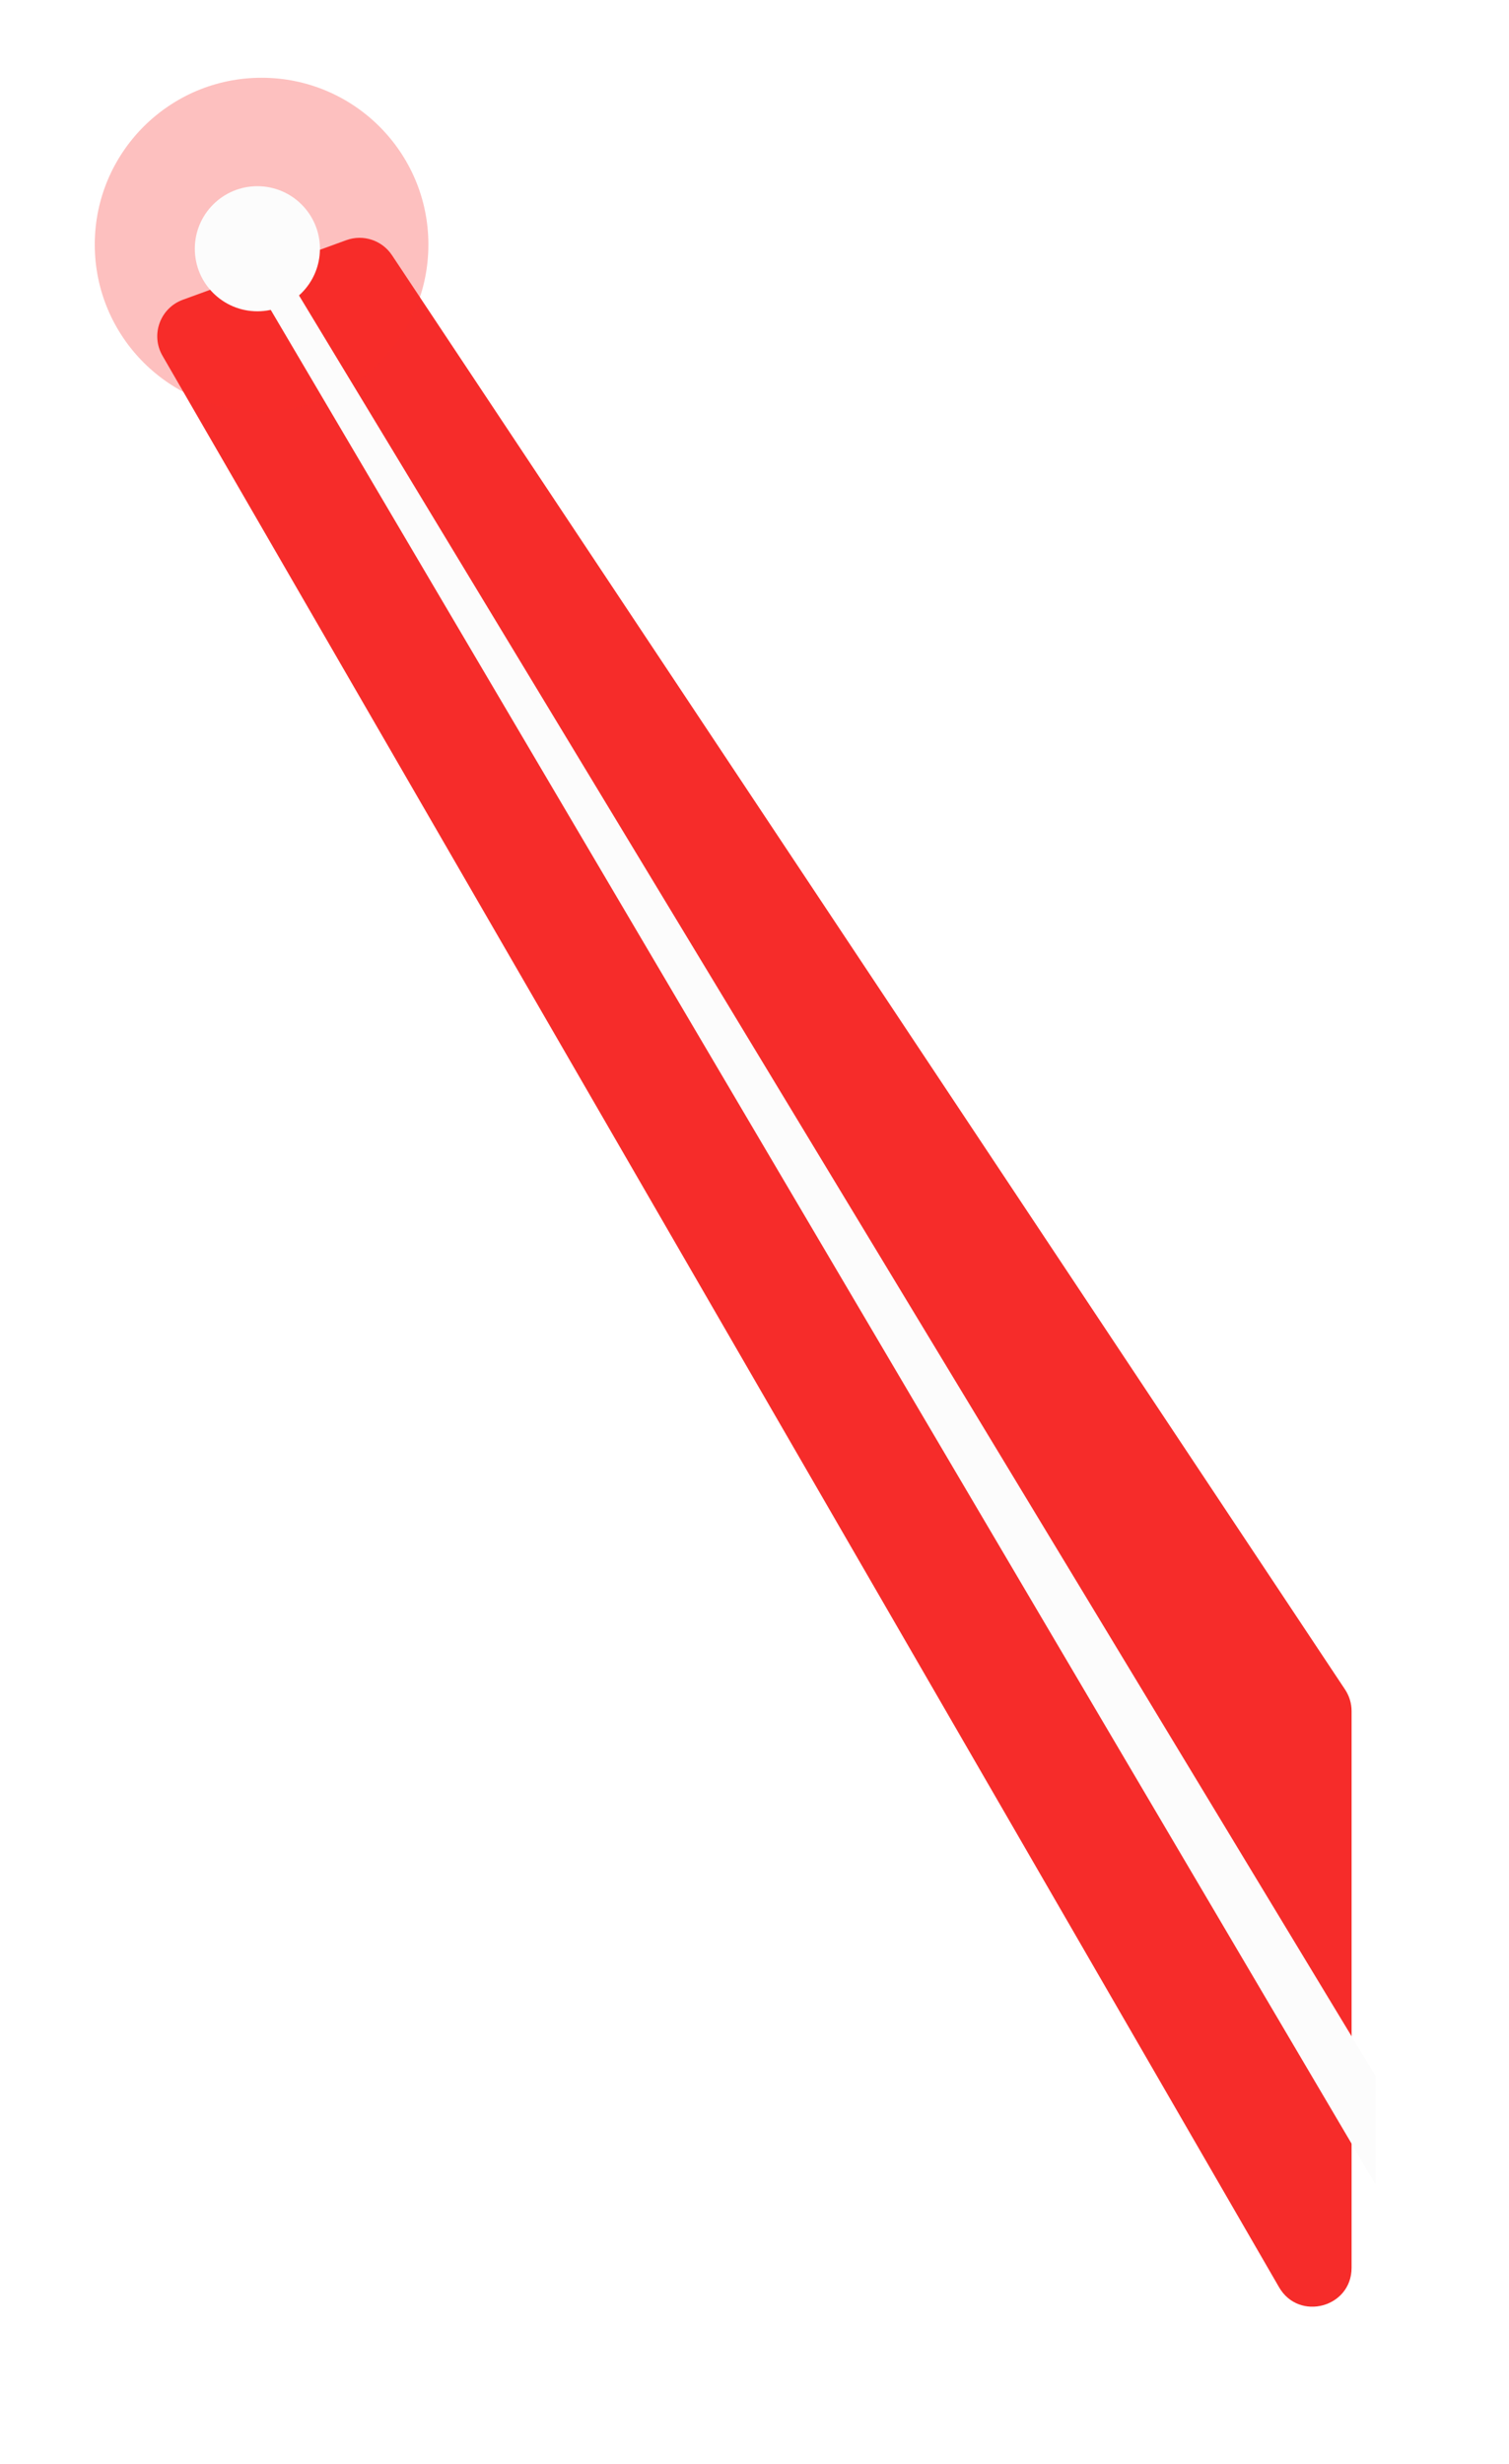 <svg width="621" height="1014" viewBox="0 0 621 1014" fill="none" xmlns="http://www.w3.org/2000/svg">
<g filter="url(#filter0_f_12_17)">
<path d="M66.87 146.396C61.891 137.784 65.895 126.764 75.241 123.356L142.498 98.835C149.441 96.303 157.214 98.857 161.304 105.012L553.543 695.283C555.287 697.907 556.217 700.987 556.217 704.138V933.213C556.217 949.578 534.555 955.389 526.365 941.221L66.87 146.396Z" fill="#F62C2A"/>
</g>
<g filter="url(#filter1_f_12_17)">
<ellipse cx="107.649" cy="100.646" rx="68.649" ry="68.646" fill="#F62C2A" fill-opacity="0.3"/>
</g>
<g filter="url(#filter2_f_12_17)">
<ellipse cx="105.918" cy="102.362" rx="25.743" ry="25.742" fill="#FCFCFC"/>
</g>
<g filter="url(#filter3_f_12_17)">
<path d="M107.846 121.457L119.859 116.308L566.076 854.254V898.874L107.846 121.457Z" fill="#FCFCFC"/>
</g>
<defs>
<filter id="filter0_f_12_17" x="0.715" y="33.865" width="619.502" height="979.375" filterUnits="userSpaceOnUse" color-interpolation-filters="sRGB">
<feFlood flood-opacity="0" result="BackgroundImageFix"/>
<feBlend mode="normal" in="SourceGraphic" in2="BackgroundImageFix" result="shape"/>
<feGaussianBlur stdDeviation="32" result="effect1_foregroundBlur_12_17"/>
</filter>
<filter id="filter1_f_12_17" x="7" y="0" width="201.297" height="201.292" filterUnits="userSpaceOnUse" color-interpolation-filters="sRGB">
<feFlood flood-opacity="0" result="BackgroundImageFix"/>
<feBlend mode="normal" in="SourceGraphic" in2="BackgroundImageFix" result="shape"/>
<feGaussianBlur stdDeviation="16" result="effect1_foregroundBlur_12_17"/>
</filter>
<filter id="filter2_f_12_17" x="74.175" y="70.62" width="63.487" height="63.485" filterUnits="userSpaceOnUse" color-interpolation-filters="sRGB">
<feFlood flood-opacity="0" result="BackgroundImageFix"/>
<feBlend mode="normal" in="SourceGraphic" in2="BackgroundImageFix" result="shape"/>
<feGaussianBlur stdDeviation="3" result="effect1_foregroundBlur_12_17"/>
</filter>
<filter id="filter3_f_12_17" x="103.846" y="112.308" width="466.23" height="790.566" filterUnits="userSpaceOnUse" color-interpolation-filters="sRGB">
<feFlood flood-opacity="0" result="BackgroundImageFix"/>
<feBlend mode="normal" in="SourceGraphic" in2="BackgroundImageFix" result="shape"/>
<feGaussianBlur stdDeviation="2" result="effect1_foregroundBlur_12_17"/>
</filter>
</defs>
</svg>
